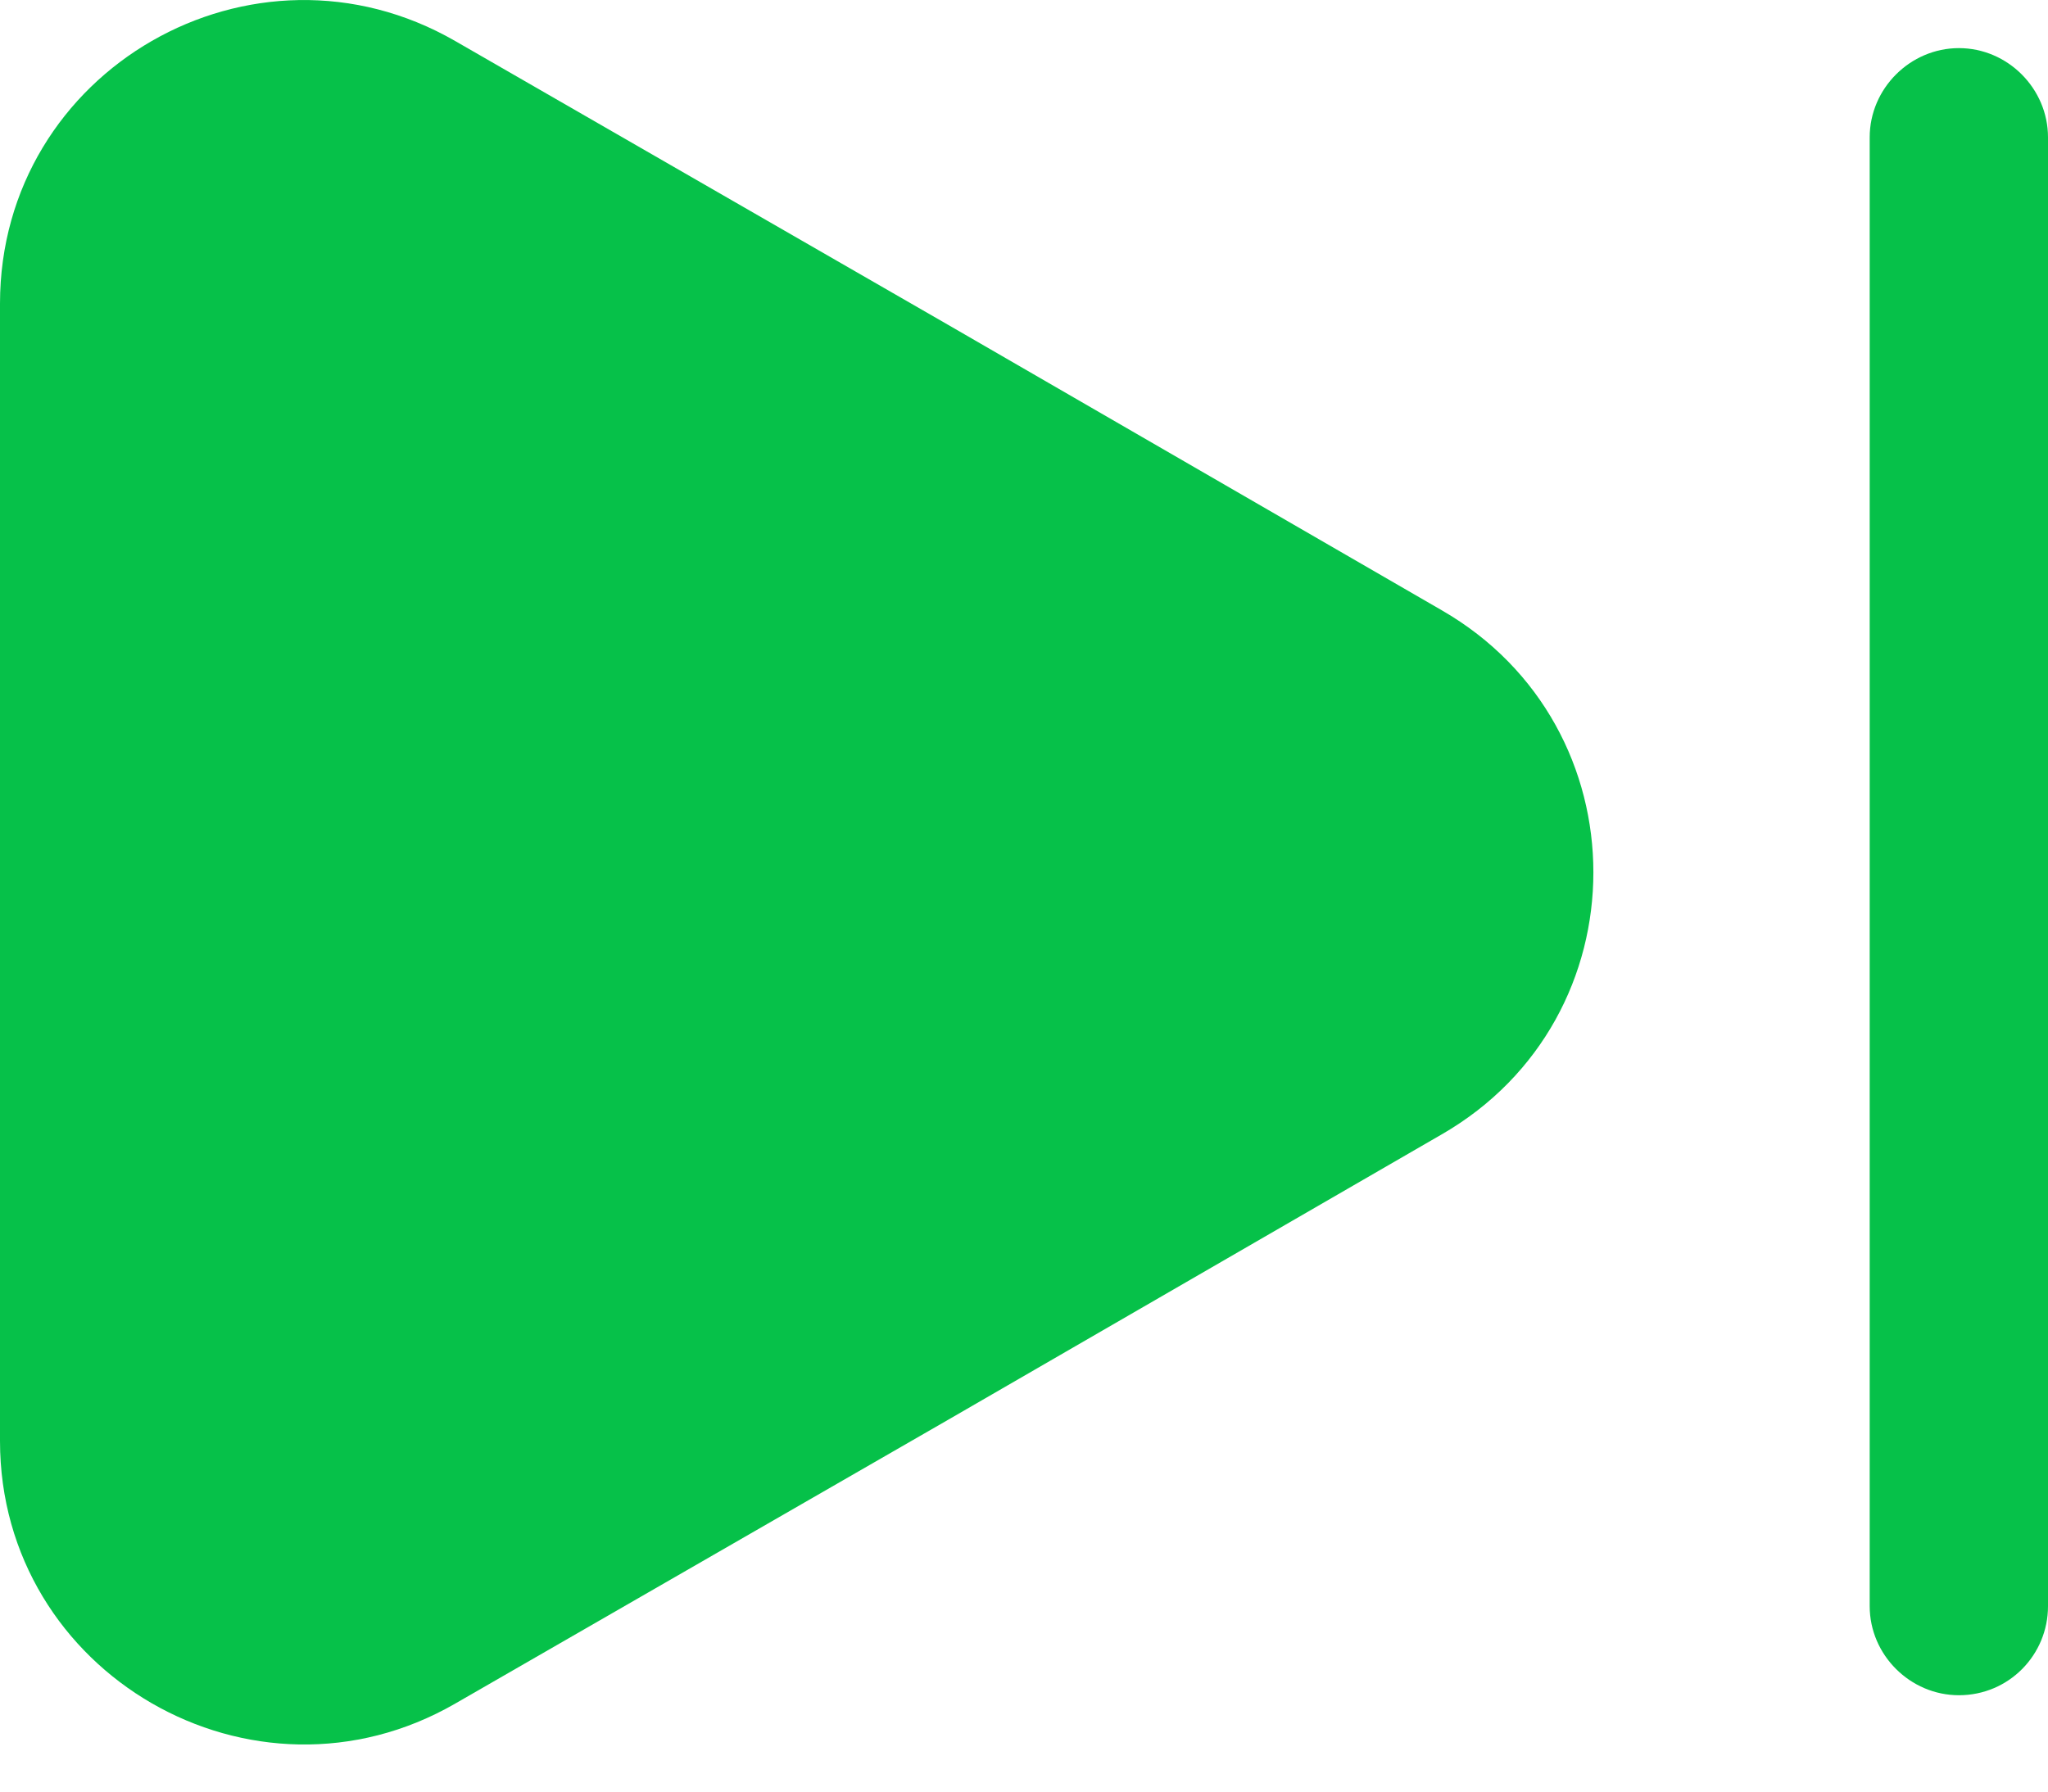 <svg width="16" height="14" viewBox="0 0 16 14" fill="none" xmlns="http://www.w3.org/2000/svg">
<path d="M0 2.373V11.26C0 13.08 1.978 14.223 3.557 13.312L7.41 11.093L11.264 8.864C12.843 7.954 12.843 5.679 11.264 4.769L7.41 2.54L3.557 0.321C1.978 -0.589 0 0.544 0 2.373Z" fill="#06C149"/>
<path d="M15.304 13.247C14.923 13.247 14.607 12.932 14.607 12.551V1.073C14.607 0.692 14.923 0.376 15.304 0.376C15.685 0.376 16 0.692 16 1.073V12.551C16 12.932 15.694 13.247 15.304 13.247Z" fill="#06C149"/>
</svg>
